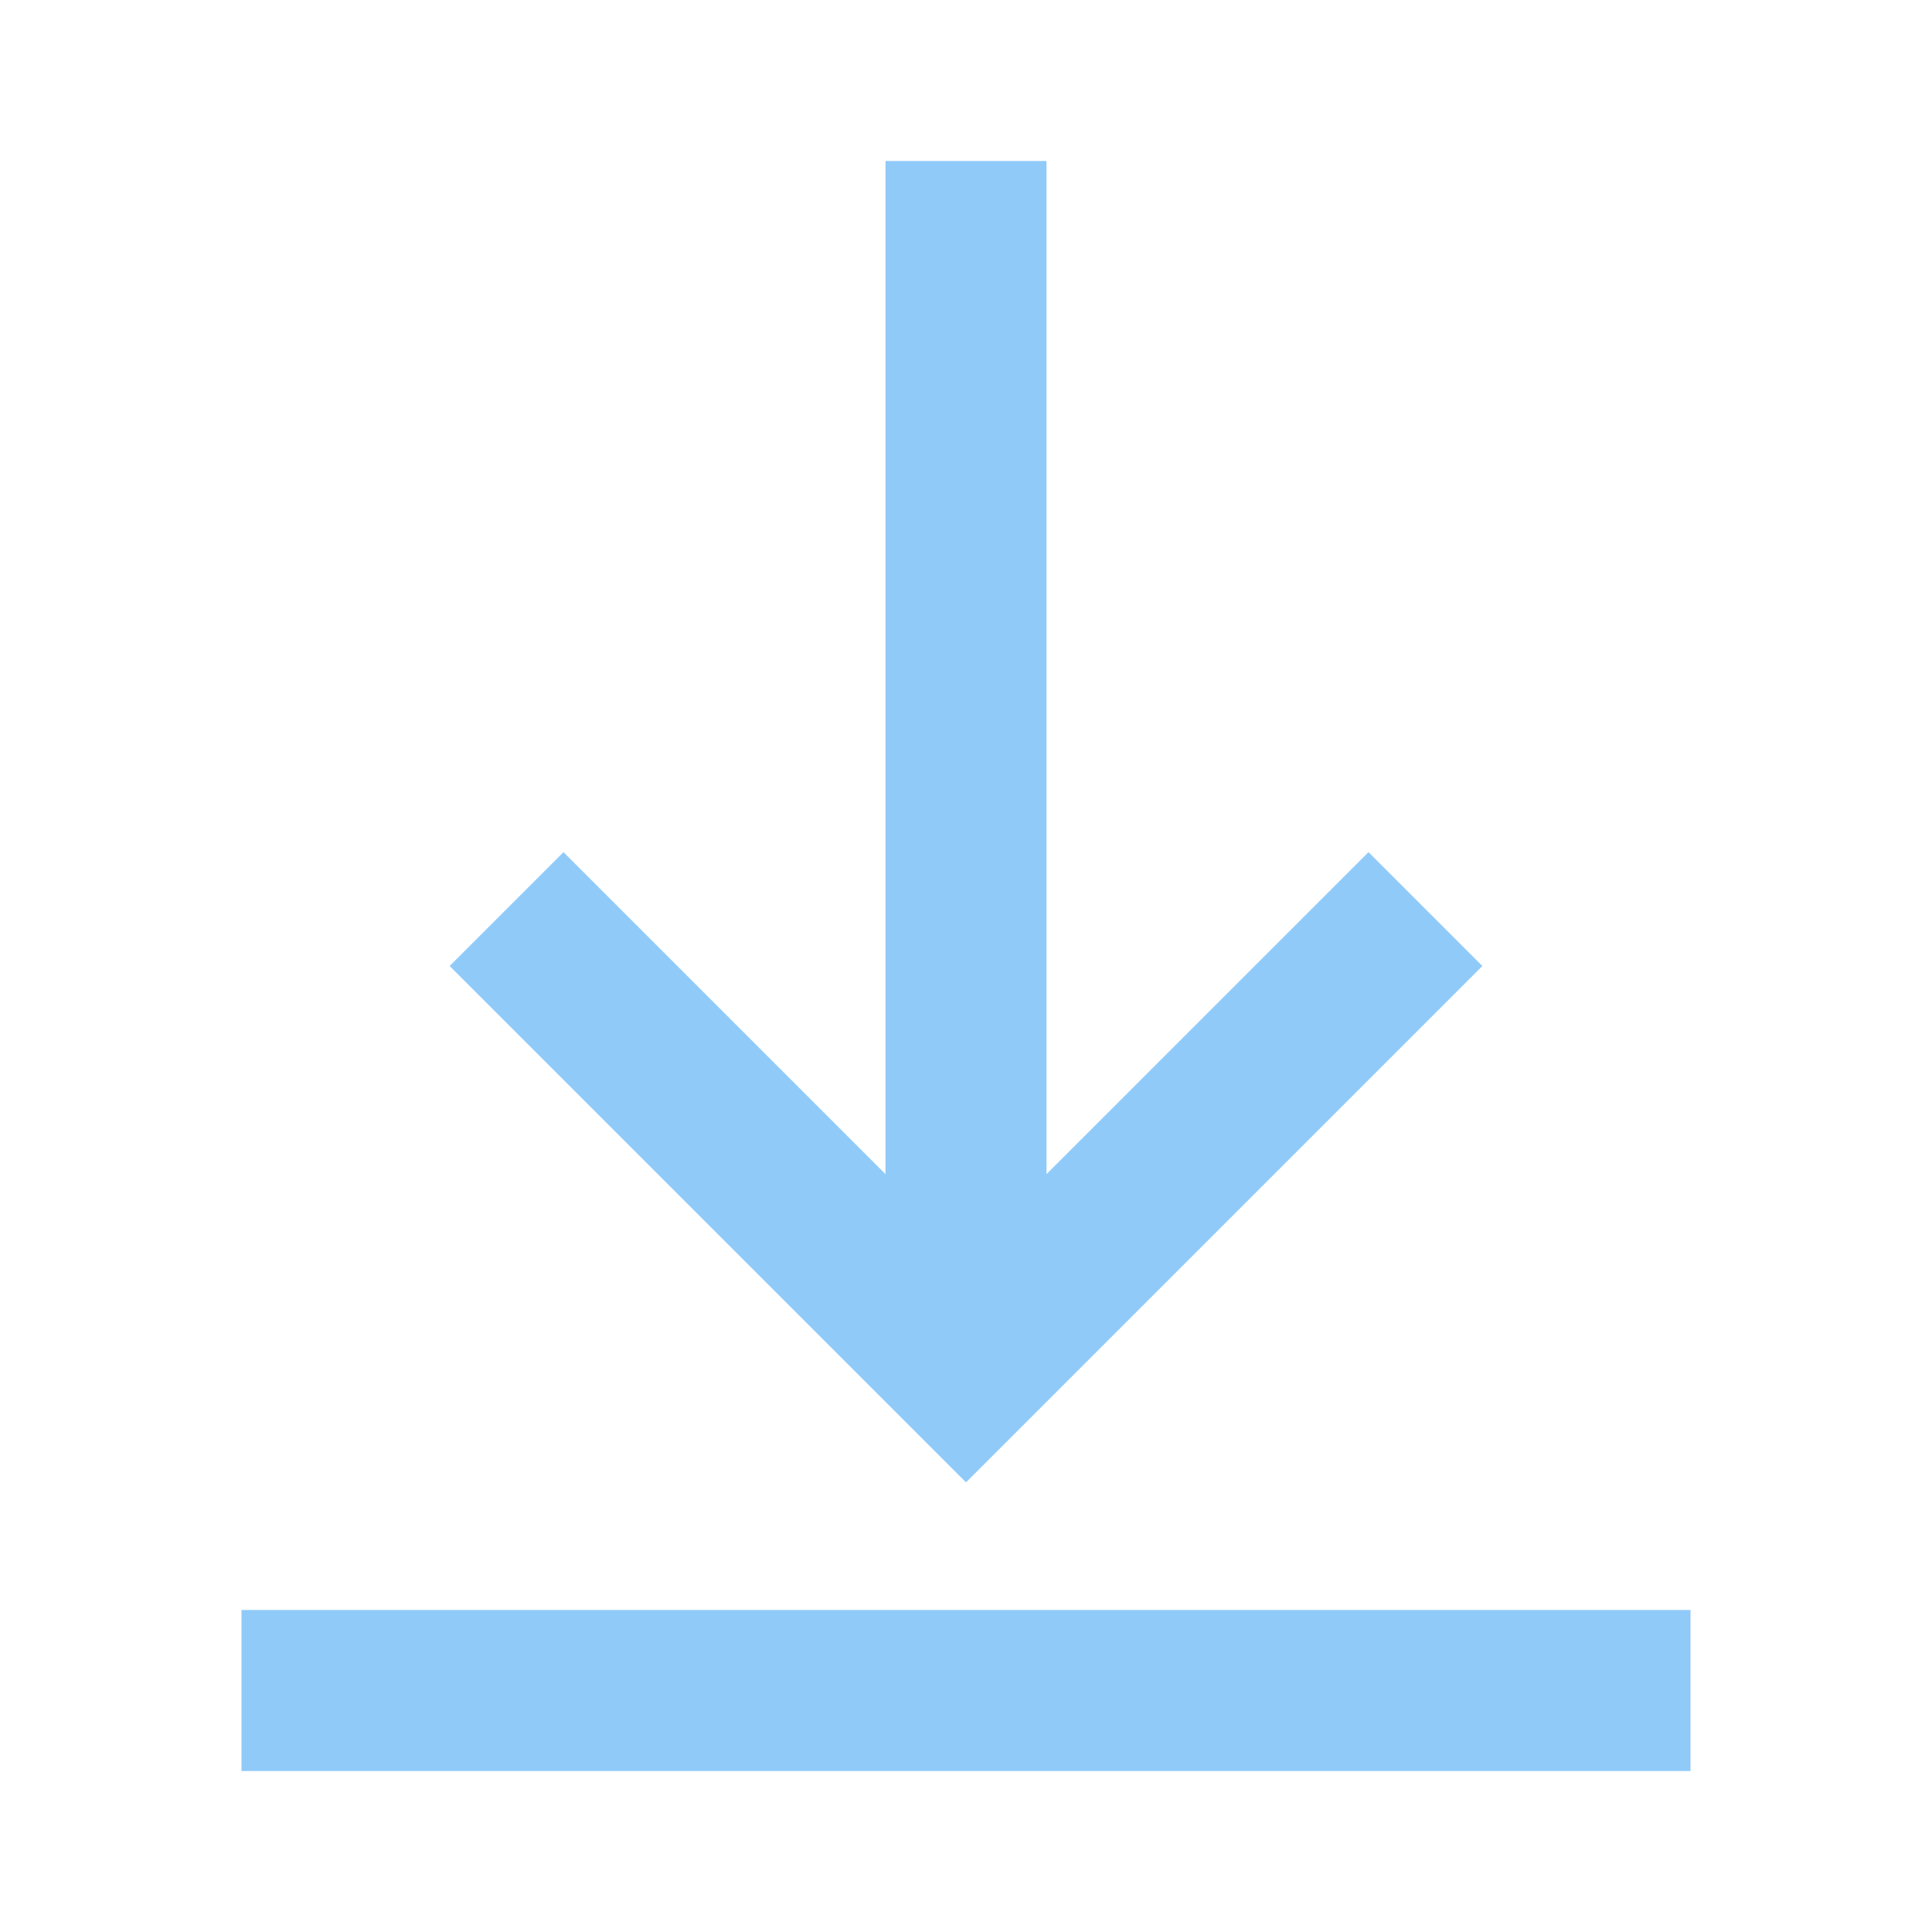 <svg aria-labelledby="downloadIconTitle" color="#90caf9" fill="none" height="24px" role="img" stroke="#90caf9" stroke-linecap="square" stroke-linejoin="miter" stroke-width="2" viewBox="0 0 24 24" width="24px" xmlns="http://www.w3.org/2000/svg">
 <title id="downloadIconTitle">Download</title>
 <path d="M12,3 L12,16"/>
 <polyline points="7 12 12 17 17 12"/>
 <path d="M20,21 L4,21"/>
</svg>